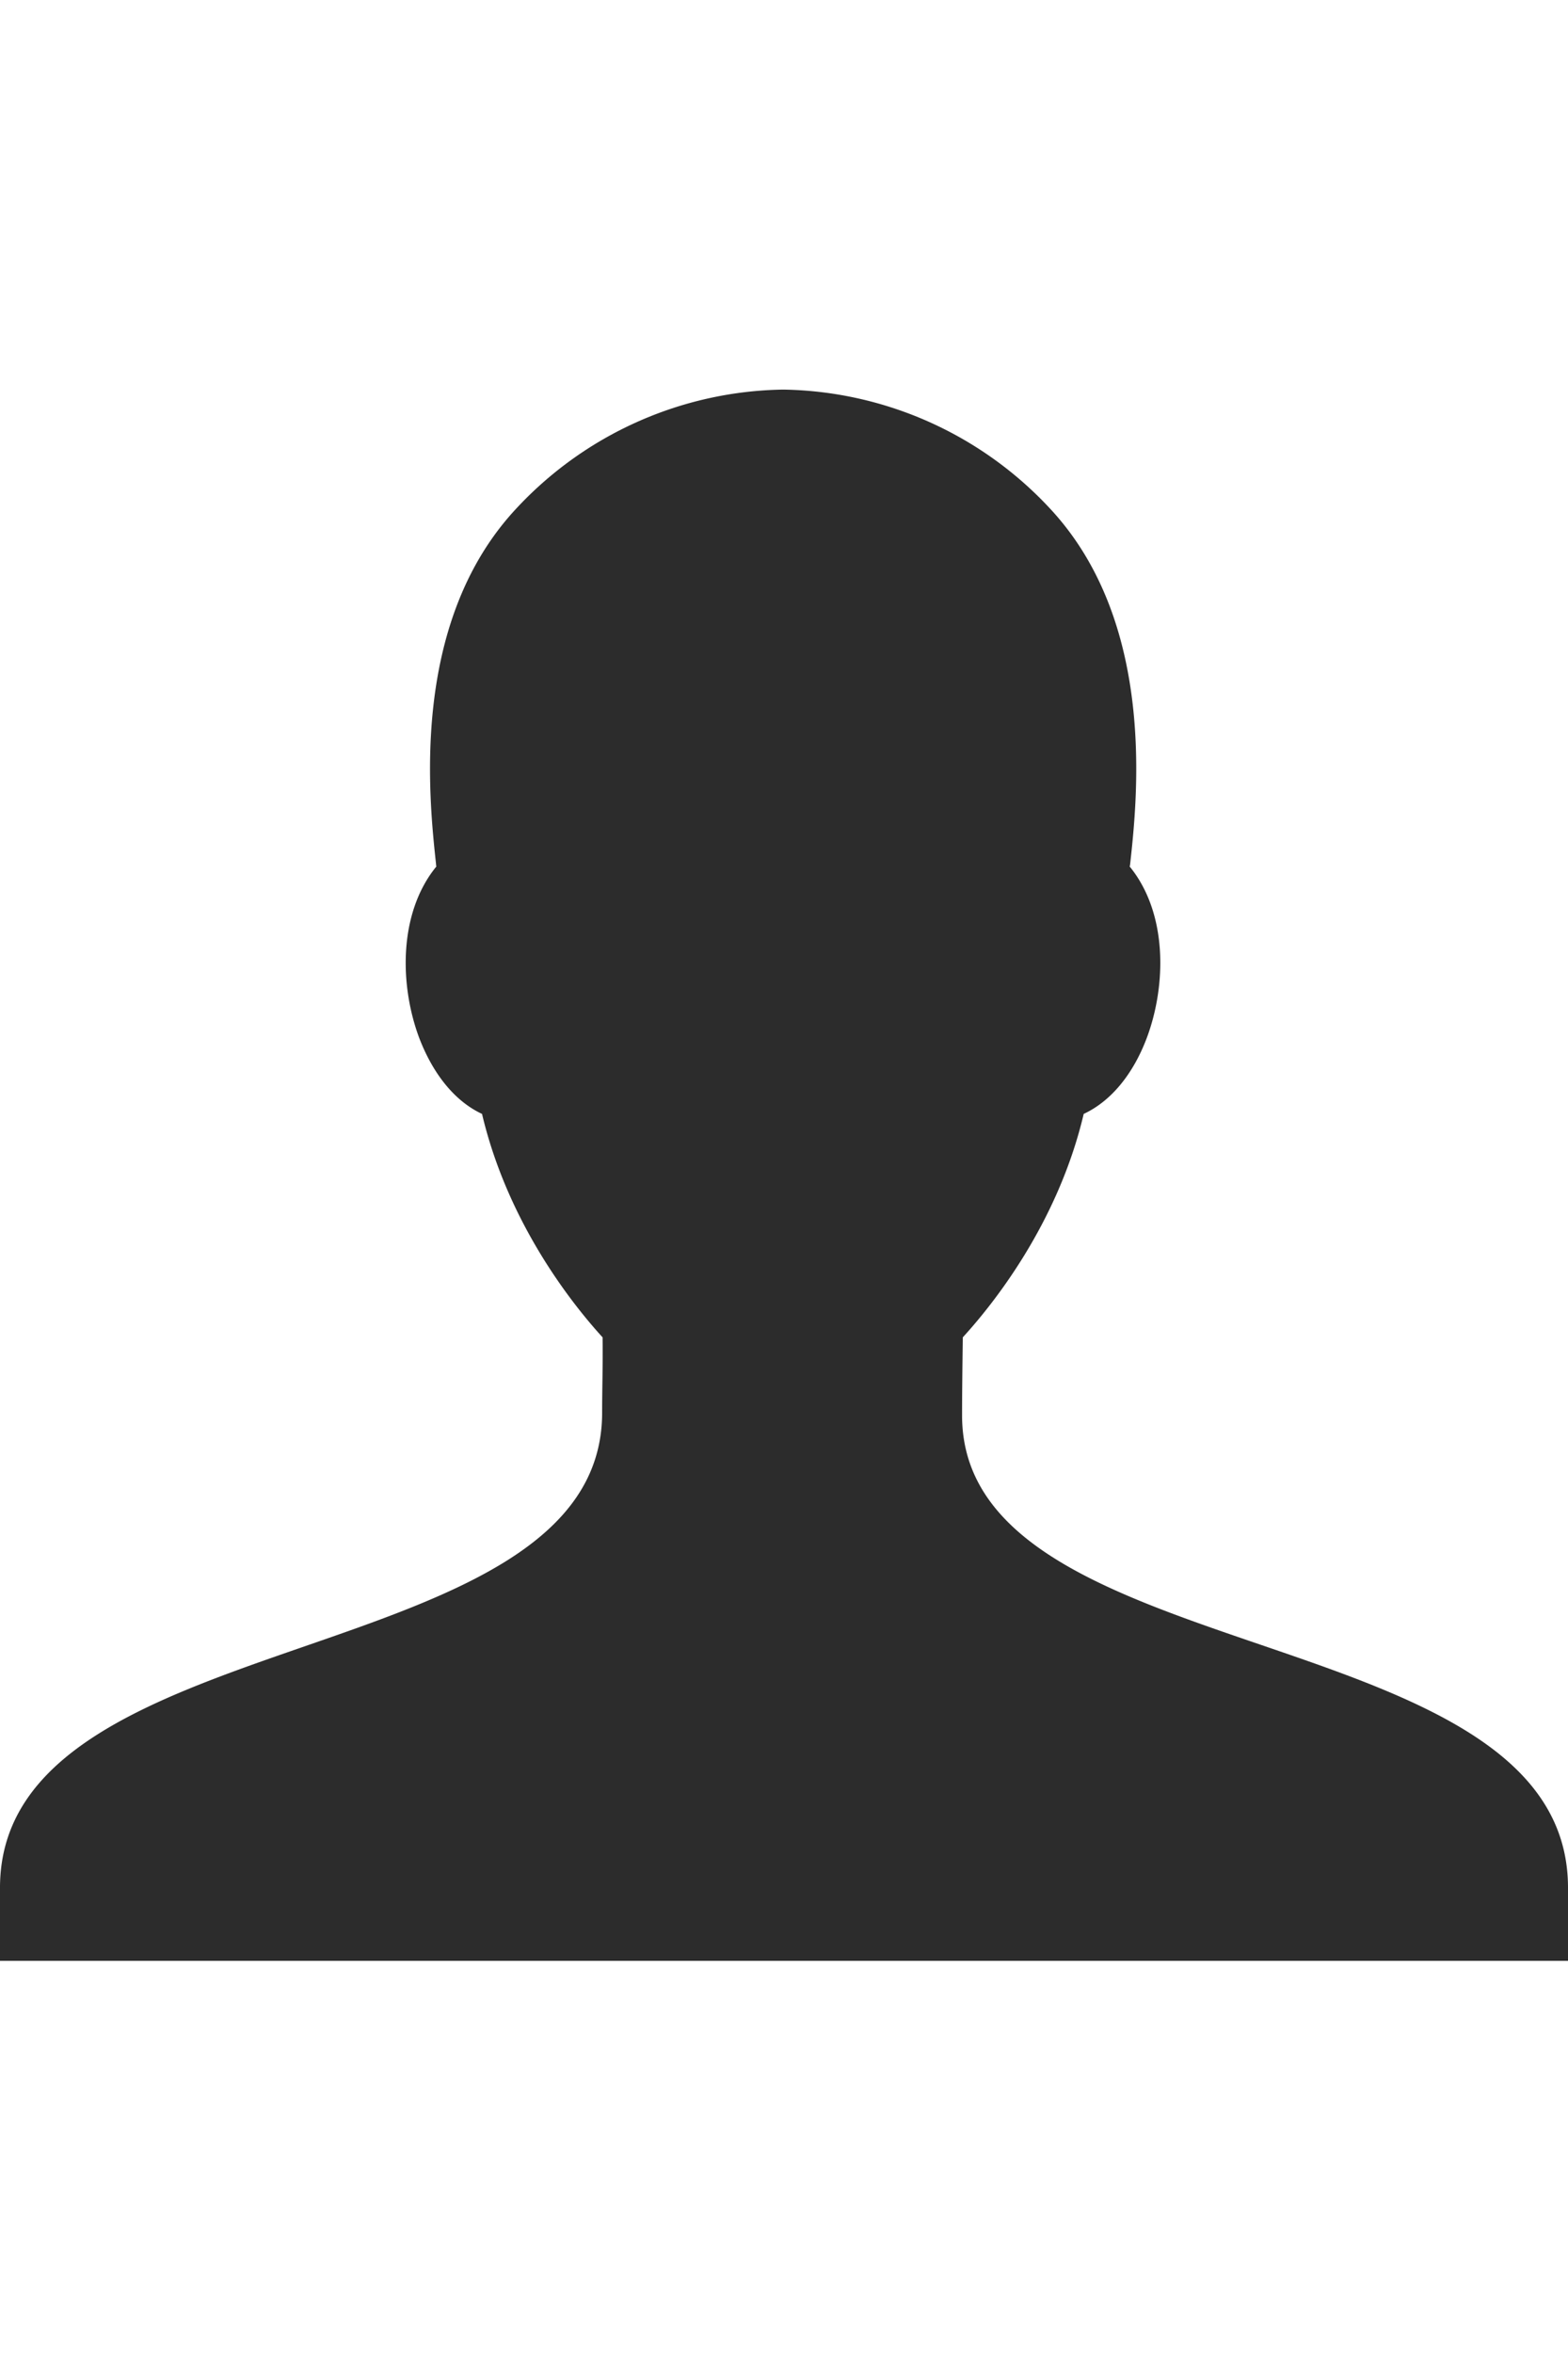 <?xml version="1.0" encoding="UTF-8" standalone="no"?>
<svg
   xmlns:dc="http://purl.org/dc/elements/1.1/"
   xmlns:cc="http://creativecommons.org/ns#"
   xmlns:rdf="http://www.w3.org/1999/02/22-rdf-syntax-ns#"
   xmlns:svg="http://www.w3.org/2000/svg"
   xmlns="http://www.w3.org/2000/svg"
   xmlns:sodipodi="http://sodipodi.sourceforge.net/DTD/sodipodi-0.dtd"
   xmlns:inkscape="http://www.inkscape.org/namespaces/inkscape"
   class="icon"
   height="96"
   viewBox="0 0 64 192"
   version="1.1"
   id="svg3725"
   sodipodi:docname="default_person_64w.svg"
   width="64"
   inkscape:version="0.92.4 (5da689c313, 2019-01-14)">
  <defs
     id="defs3729" />
  <sodipodi:namedview
     pagecolor="#ffffff"
     bordercolor="#666666"
     borderopacity="1"
     objecttolerance="10"
     gridtolerance="10"
     guidetolerance="10"
     inkscape:pageopacity="0"
     inkscape:pageshadow="2"
     inkscape:window-width="1920"
     inkscape:window-height="1017"
     id="namedview3727"
     showgrid="false"
     inkscape:zoom="5.6474939"
     inkscape:cx="47.320881"
     inkscape:cy="46.273375"
     inkscape:window-x="-8"
     inkscape:window-y="-8"
     inkscape:window-maximized="1"
     inkscape:current-layer="svg3725" />
  <path
     d="m 46.537,115.501 c 0,-1.954 0.029,-4.106 0.059,-6.377 2.355,-2.573 7.743,-9.201 9.87,-18.232 2.179,-1.01 4.012,-3.177 5.152,-6.207 1.597,-4.276 1.715,-10.159 -1.399,-13.978 a 1.413,1.415 0 0 0 0.037,-0.192 c 0.589,-5.352 2.135,-19.558 -6.411,-28.877 A 30.384,30.433 0 0 0 31.926,31.79 30.384,30.433 0 0 0 10.014,41.639 C 1.461,50.957 3.022,65.164 3.596,70.516 c 0,0.074 0.015,0.118 0.022,0.192 -3.114,3.819 -2.996,9.709 -1.399,13.978 1.156,3.023 2.959,5.197 5.13,6.207 2.135,9.038 7.493,15.659 9.841,18.232 0.029,2.285 -0.037,4.202 -0.037,6.148 C 17.154,136.726 -32,132.008 -32,154.036 V 160 H 96 v -5.964 c 0,-22.205 -49.463,-17.494 -49.463,-38.535 z"
     id="path3723"
     inkscape:connector-curvature="0"
     style="fill:#2c2c2c;stroke-width:0.137" />
</svg>
